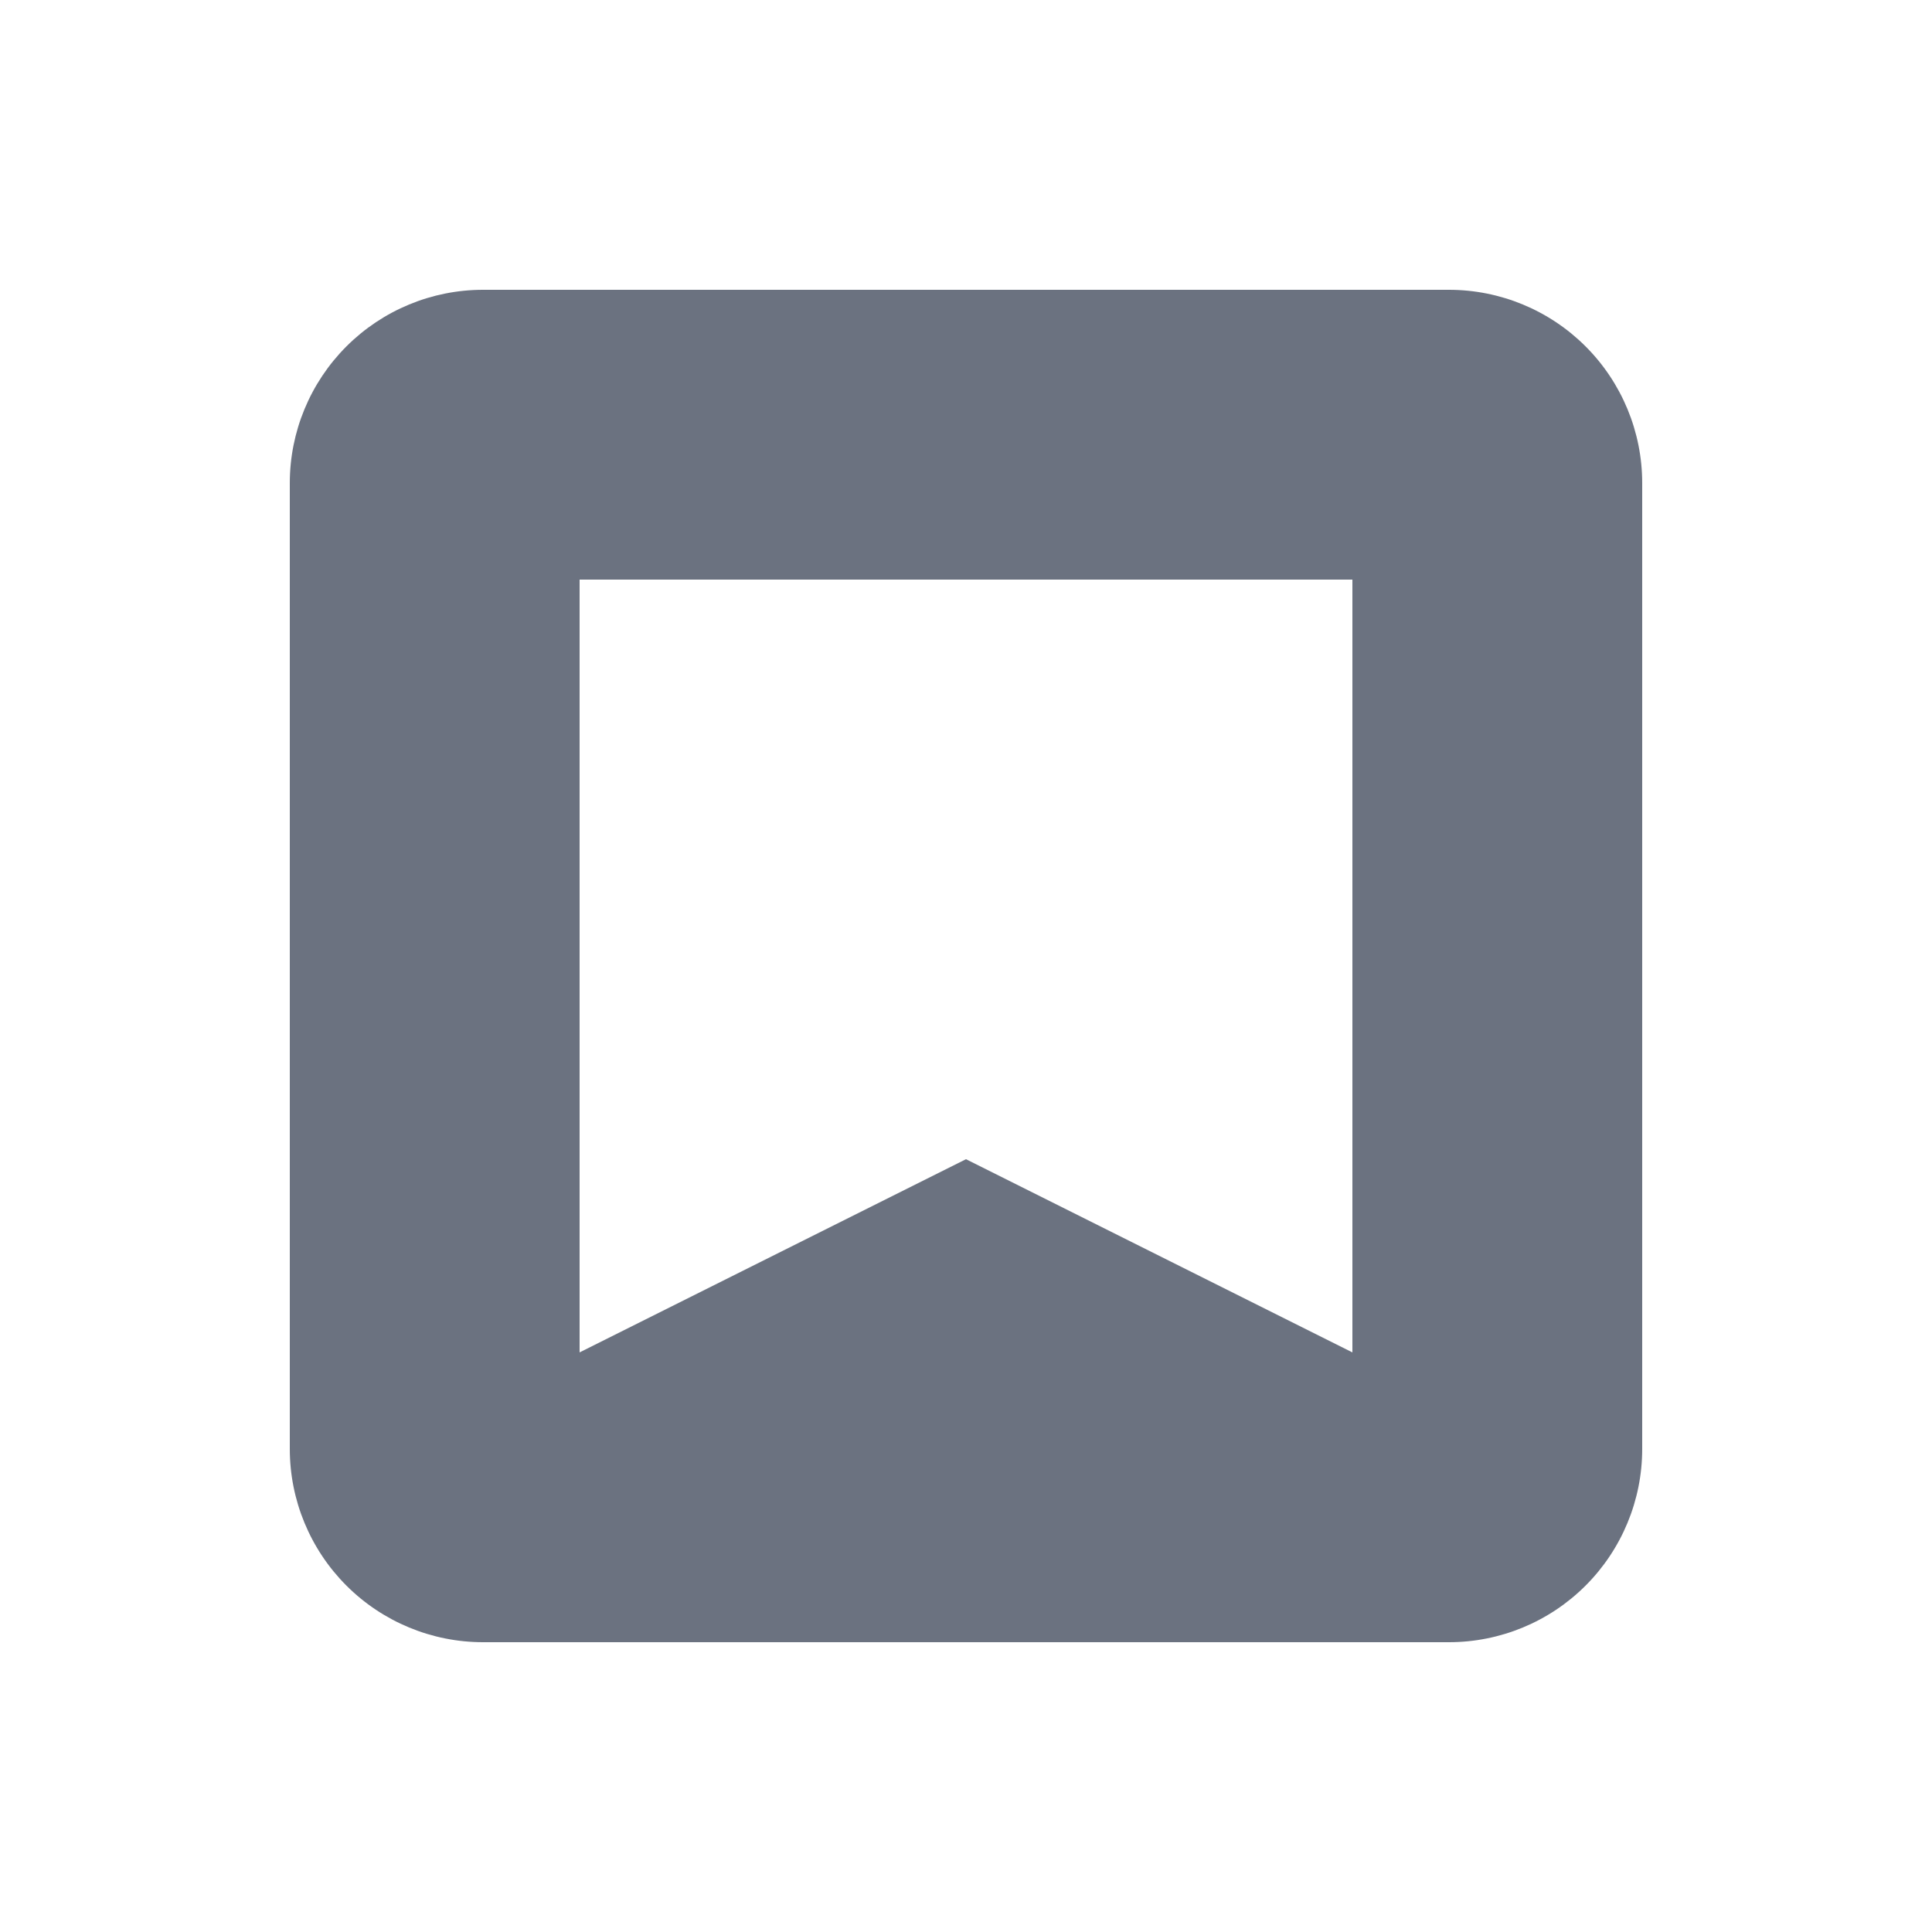 <svg width="20" height="20" viewBox="0 0 20 20" fill="none" xmlns="http://www.w3.org/2000/svg">
<path fill-rule="evenodd" clip-rule="evenodd" d="M3 5C3 4.47 3.211 3.961 3.586 3.586C3.961 3.211 4.47 3 5 3H15C15.53 3 16.039 3.211 16.414 3.586C16.789 3.961 17 4.47 17 5V15C17 15.53 16.789 16.039 16.414 16.414C16.039 16.789 15.53 17 15 17H5C4.47 17 3.961 16.789 3.586 16.414C3.211 16.039 3 15.53 3 15V5ZM14 6H6V14L10 12L14 14V6Z" fill="#6B7280"/>
</svg>
